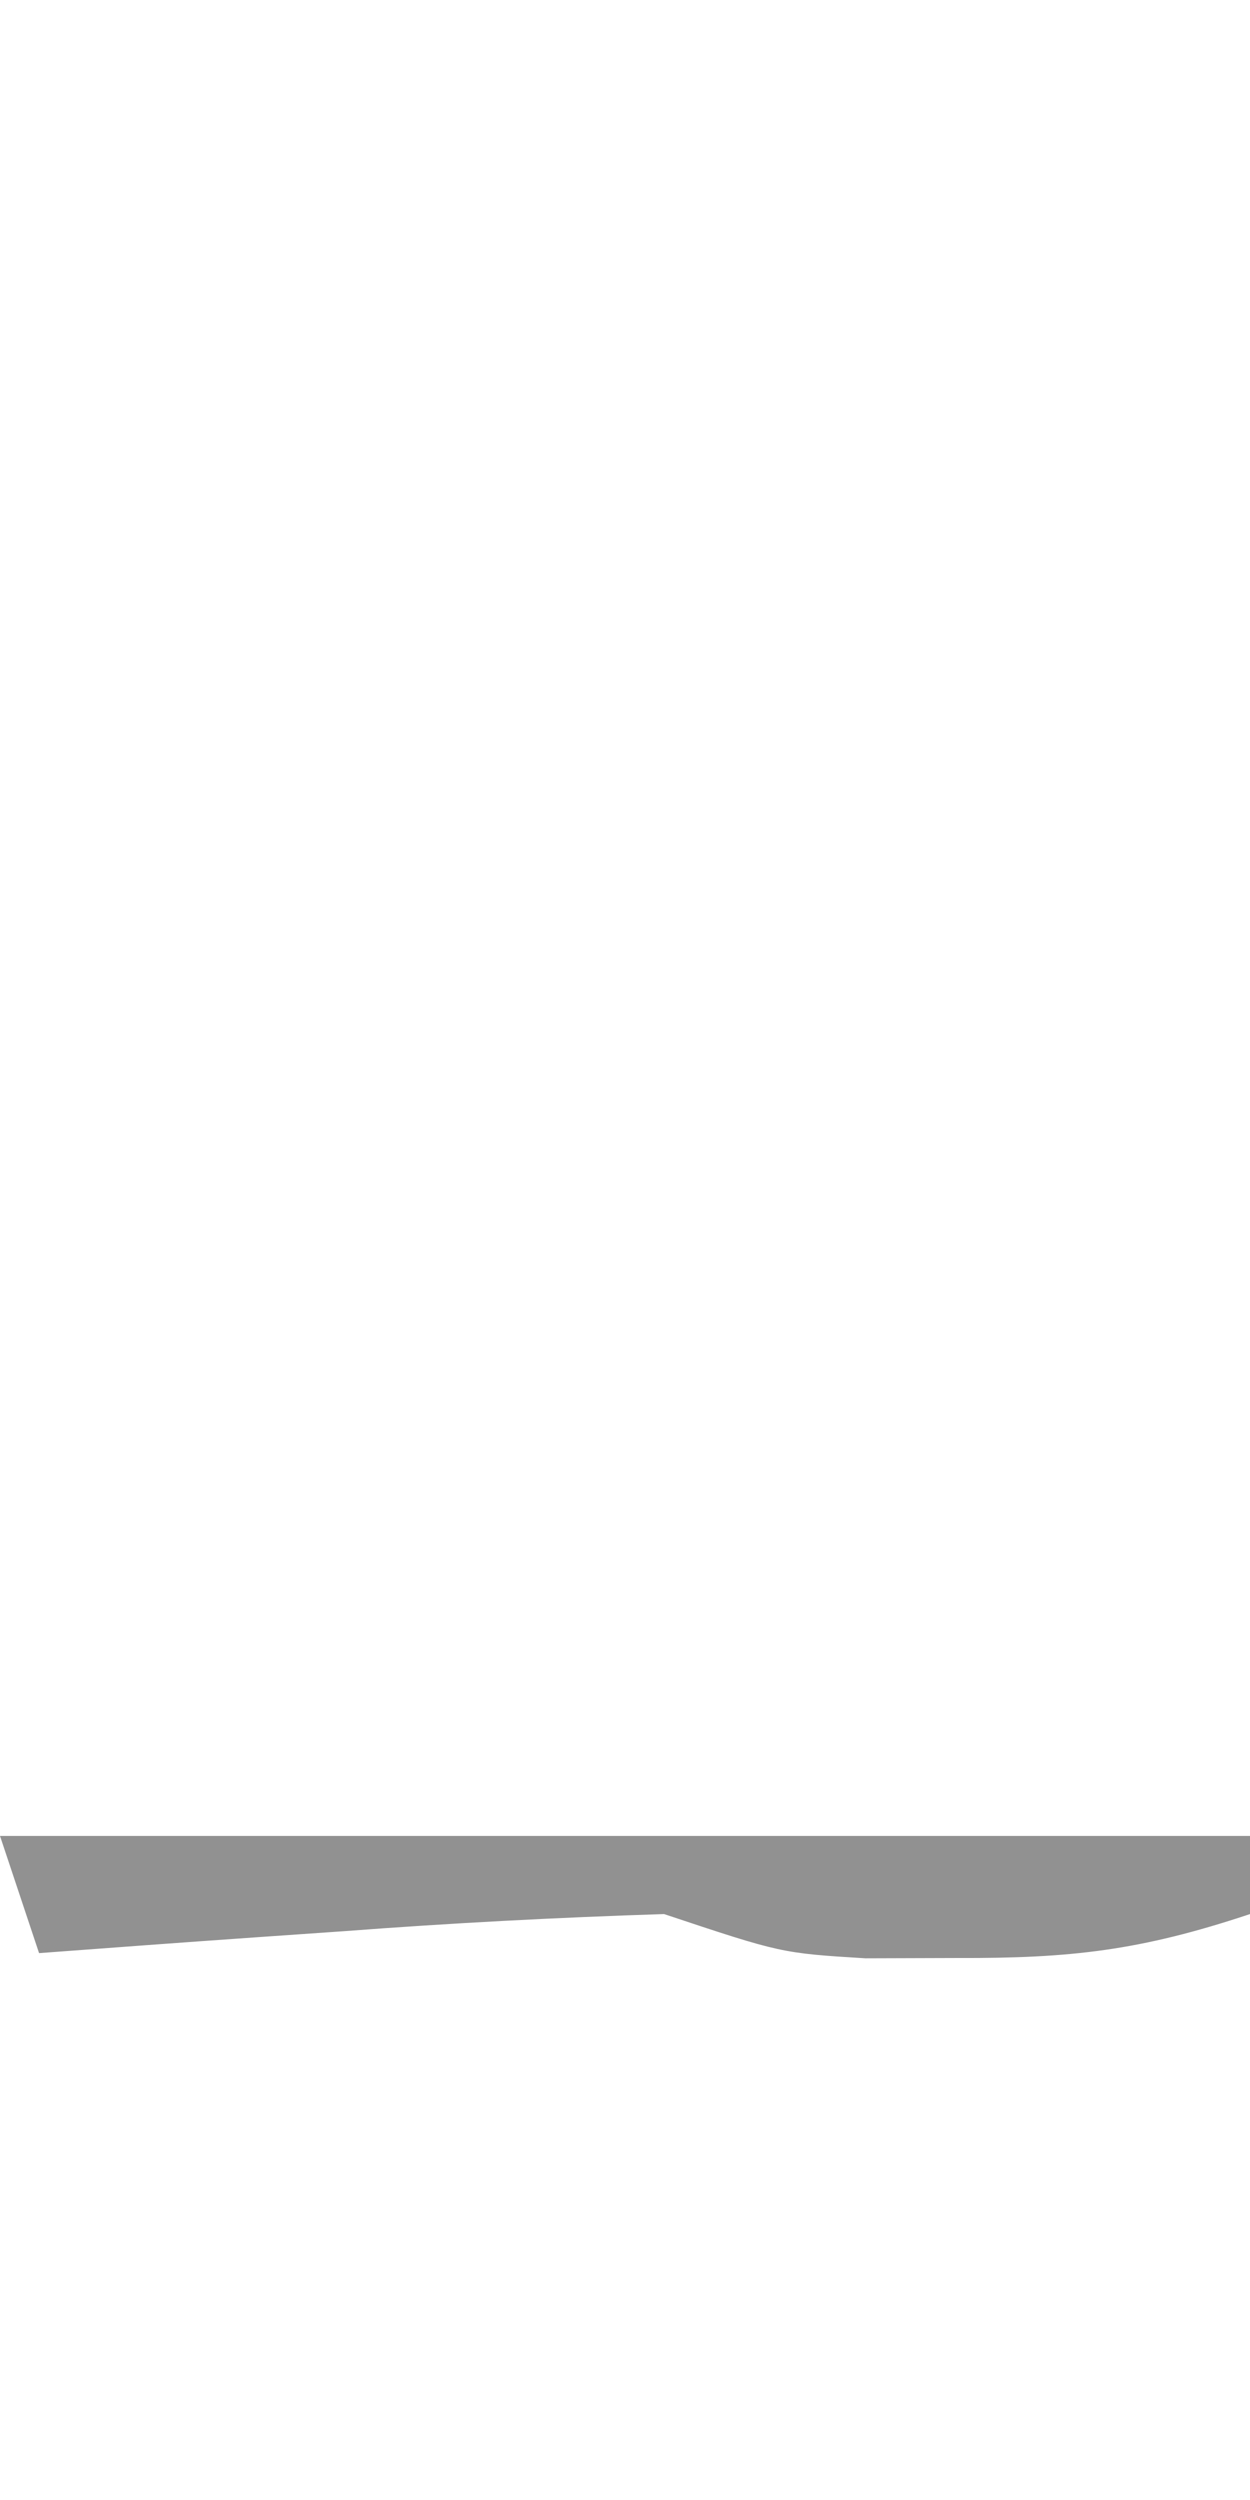 <?xml version="1.0" encoding="UTF-8"?>
<svg version="1.1" xmlns="http://www.w3.org/2000/svg" width="32" height="64">
<path d="M0 0 C10.56 0 21.12 0 32 0 C32 0.66 32 1.32 32 2 C29.188 2.937 27.413 3.135 24.5 3.125 C23.727 3.128 22.953 3.13 22.156 3.133 C20 3 20 3 17 2 C14.254 2.088 11.549 2.23 8.812 2.438 C7.688 2.516 7.688 2.516 6.541 2.596 C4.694 2.725 2.847 2.862 1 3 C0.67 2.01 0.34 1.02 0 0 Z " fill="#919191" transform="translate(0,47)"/>
</svg>
